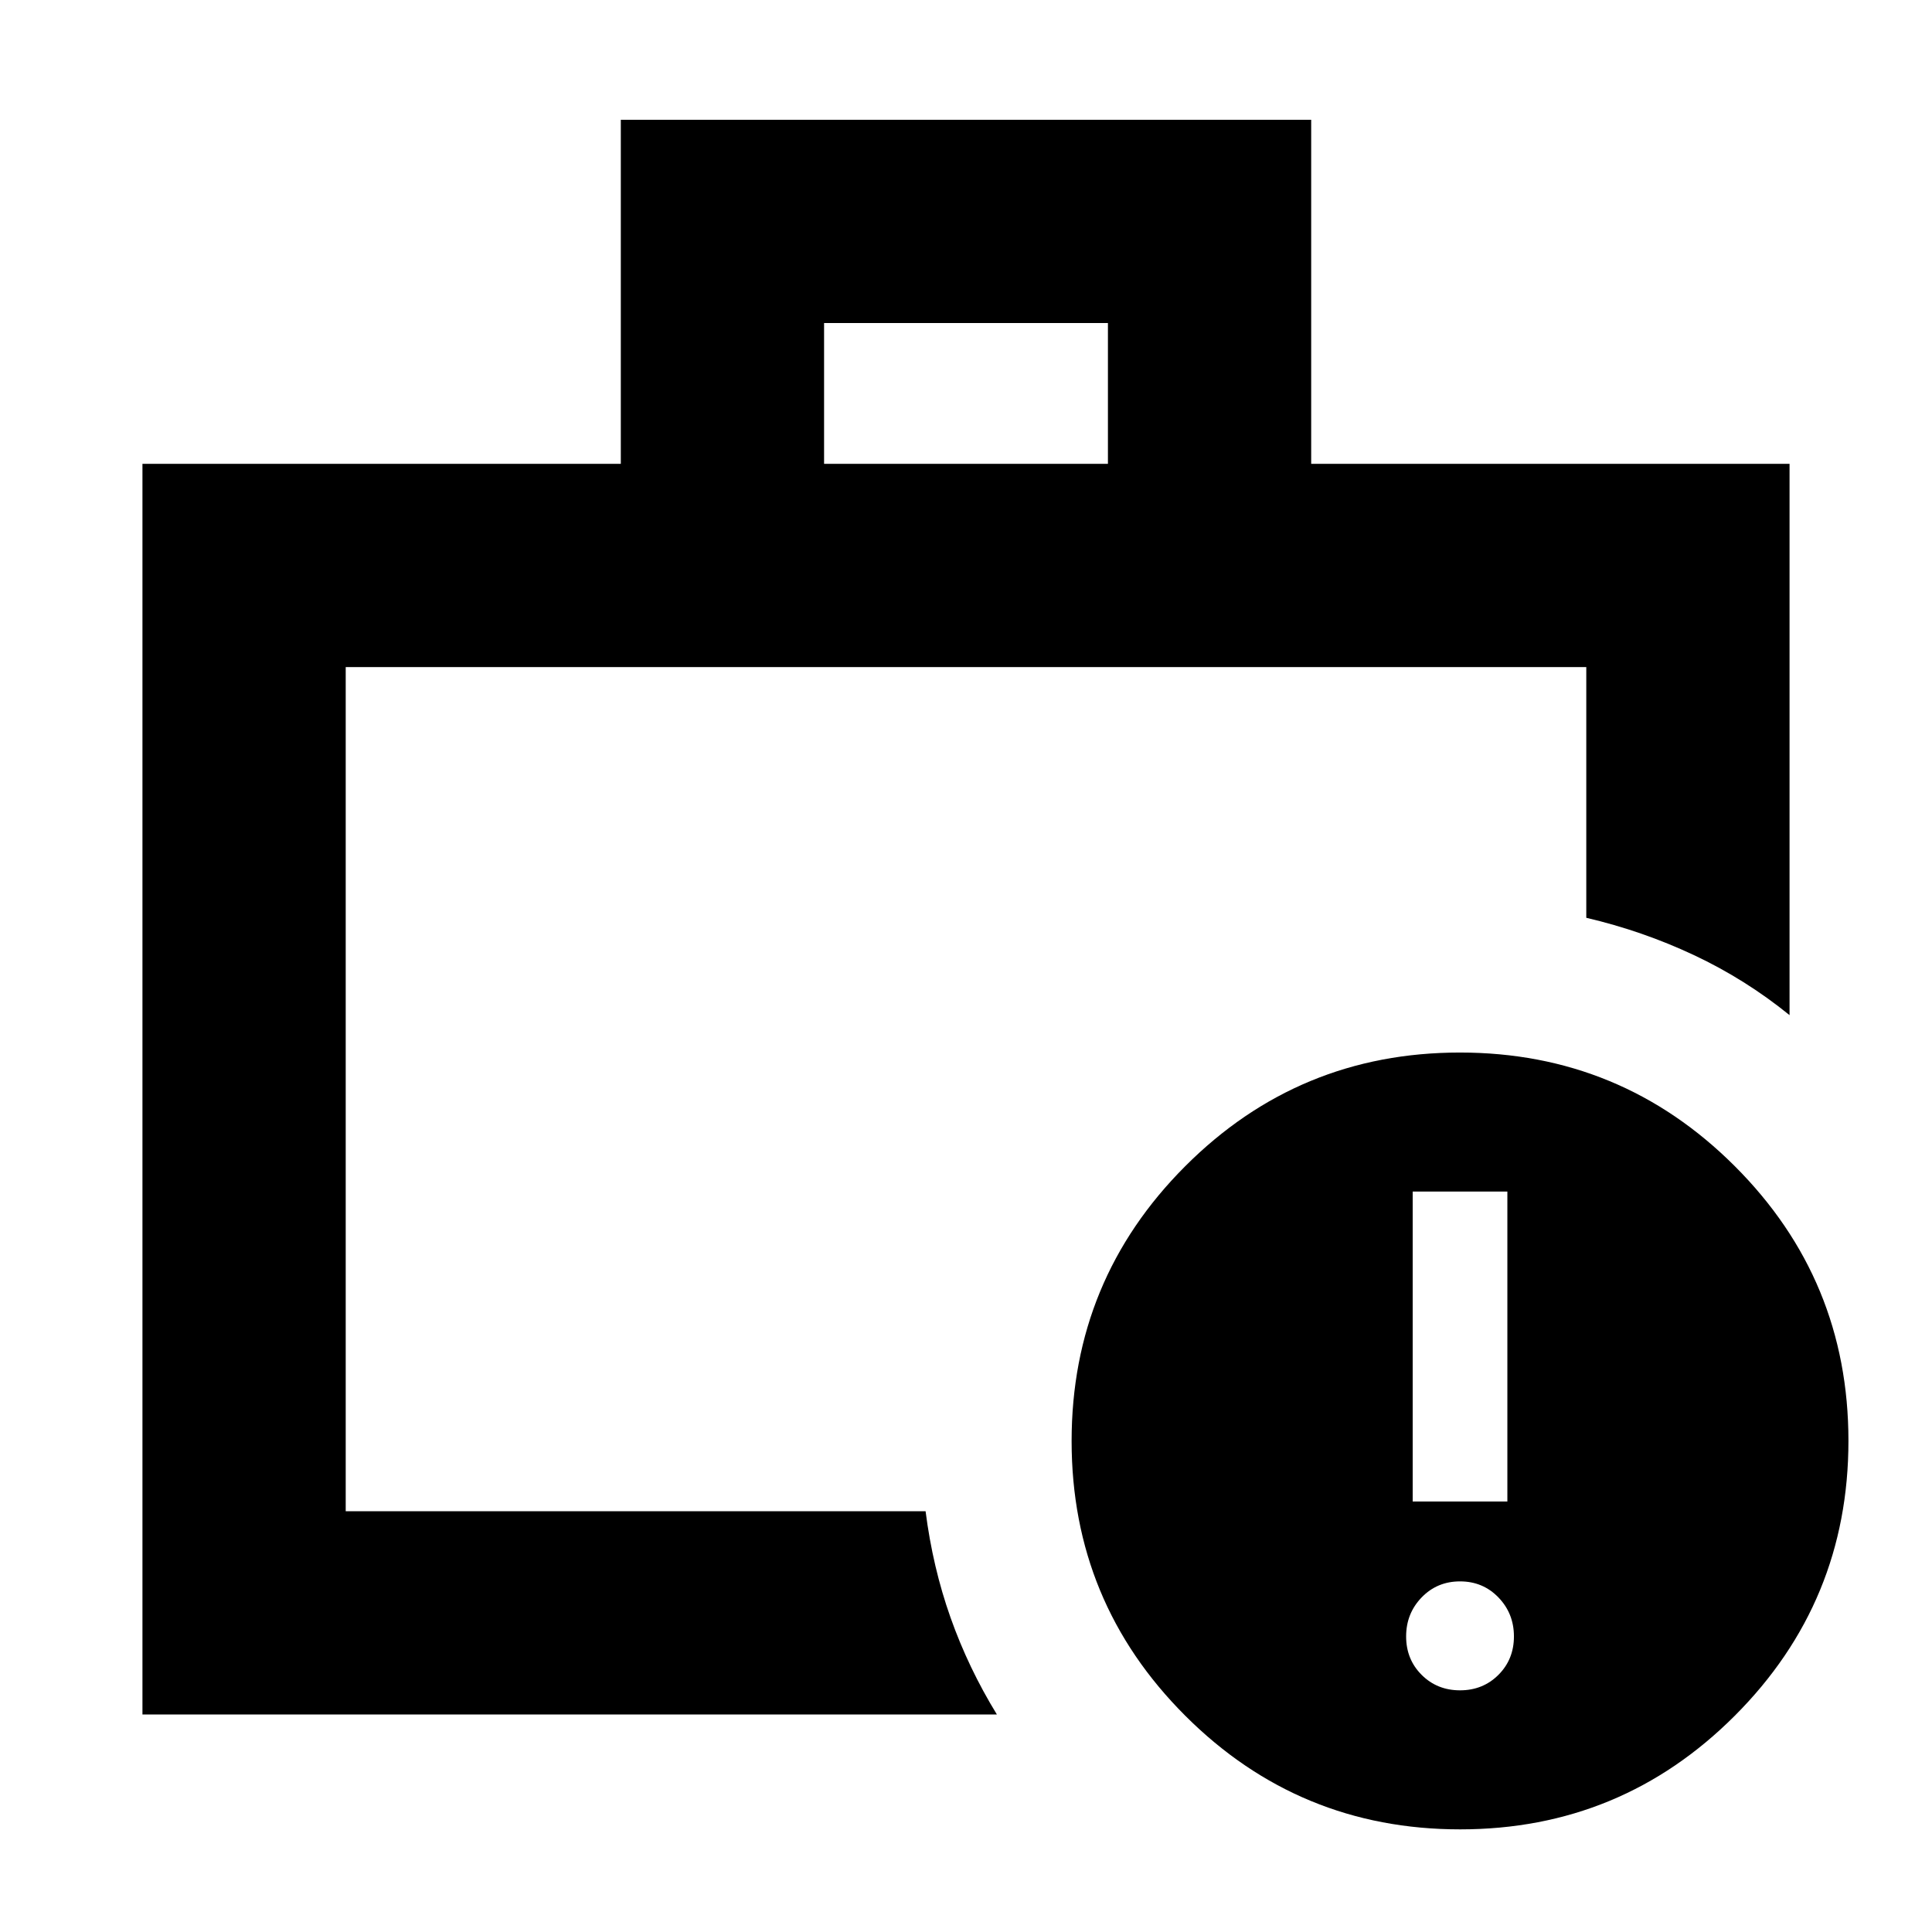 <svg xmlns="http://www.w3.org/2000/svg" height="24" viewBox="0 -960 960 960" width="24"><path d="M725.479-120.087q11.391 0 19.087-7.695 7.696-7.696 7.696-19.088 0-11.391-7.696-19.369-7.696-7.979-19.087-7.979-11.392 0-19.088 7.979-7.695 7.978-7.695 19.369 0 11.392 7.695 19.088 7.696 7.695 19.088 7.695Zm-23.522-93.826h47.044v-154h-47.044v154Zm-530.174 4.826v-419.434 419.434Zm237.696-520.436h141.042v-69.956H409.479v69.956ZM70.782-108.086v-621.437h237.695V-900.48h343.046v170.957h237.695v273.936q-21.962-17.819-47.495-29.819-25.533-11.999-53.506-18.551v-124.564H171.783v419.434h288.13q3.566 27.913 12.425 52.914 8.858 25 23.011 48.087H70.782ZM725.546-51q-80.067 0-136.567-56.433-56.5-56.433-56.5-136.5 0-80.067 56.433-136.567 56.432-56.5 136.5-56.5 80.067 0 136.567 56.433 56.5 56.433 56.5 136.5 0 80.067-56.433 136.567Q805.613-51 725.546-51Z"/></svg>